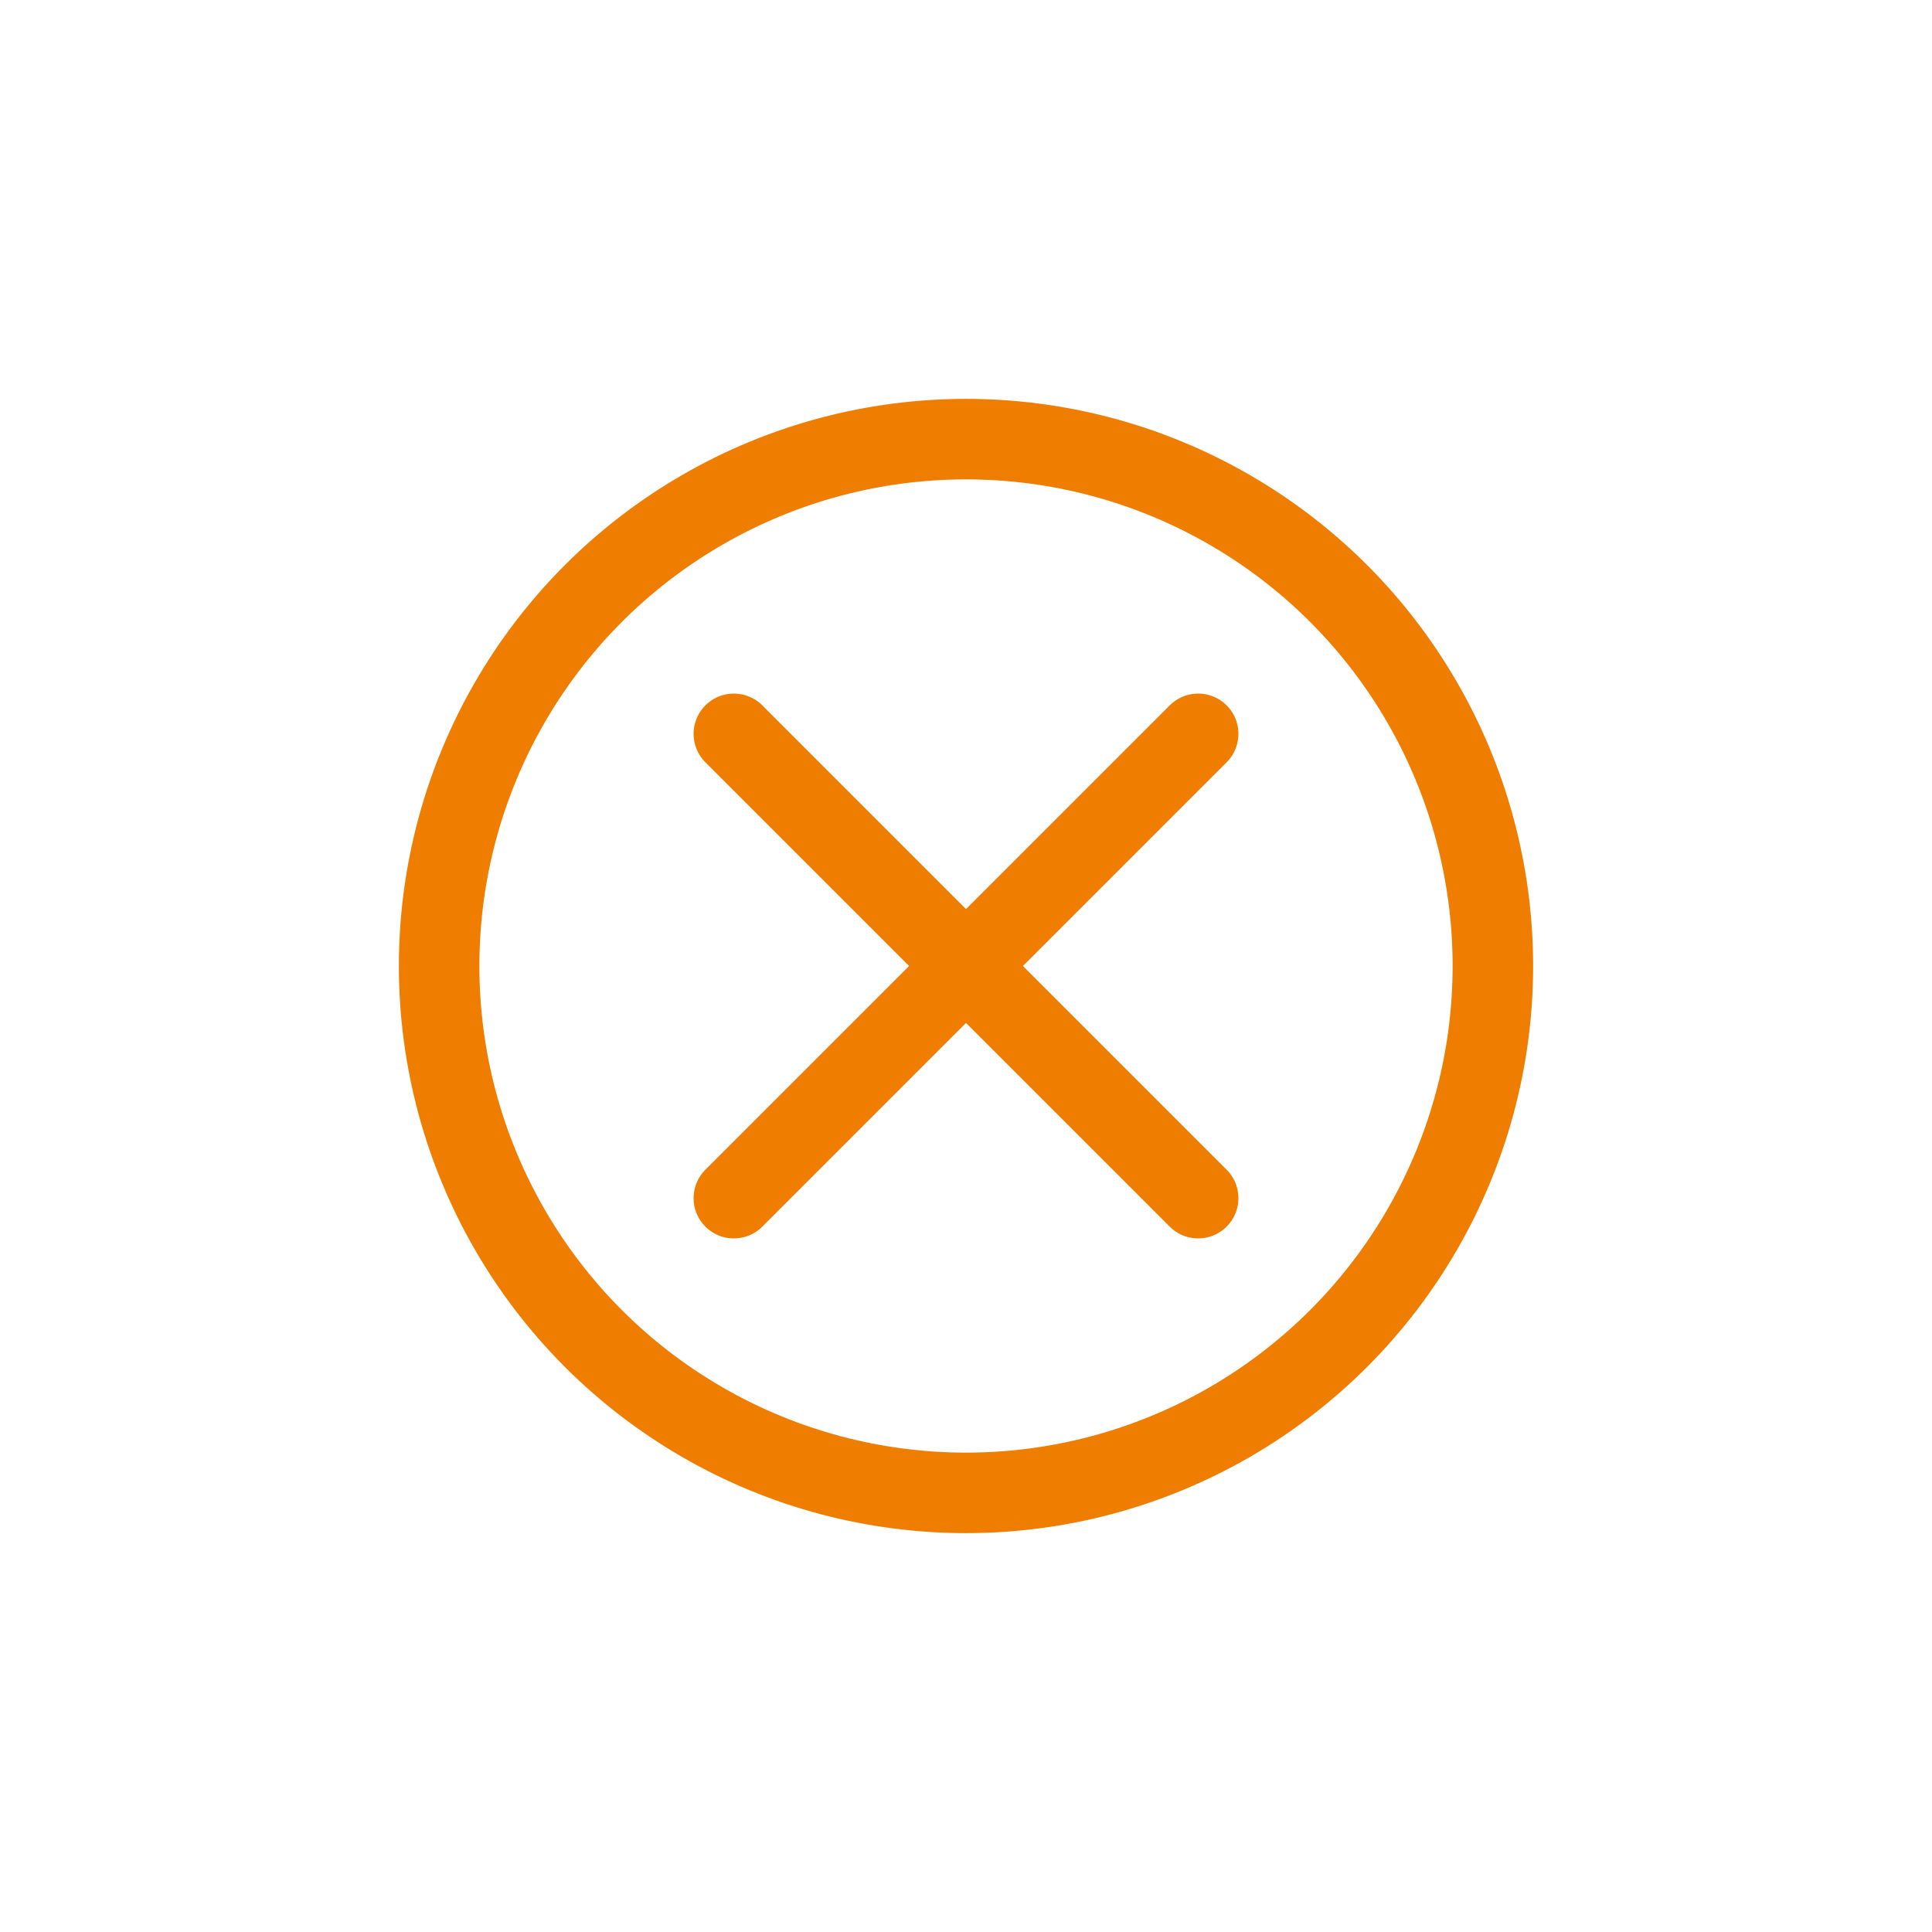 <svg width="24" height="24" viewBox="0 0 24 24" fill="none" xmlns="http://www.w3.org/2000/svg">
<path d="M14.884 9.116L9.116 14.884" stroke="#EF7D00" stroke-linecap="round" stroke-linejoin="round"/>
<path d="M9.116 9.116L14.884 14.884" stroke="#EF7D00" stroke-linecap="round" stroke-linejoin="round"/>
<circle cx="12" cy="12" r="6.545" stroke="#EF7D00" stroke-linecap="round" stroke-linejoin="round"/>
</svg>
